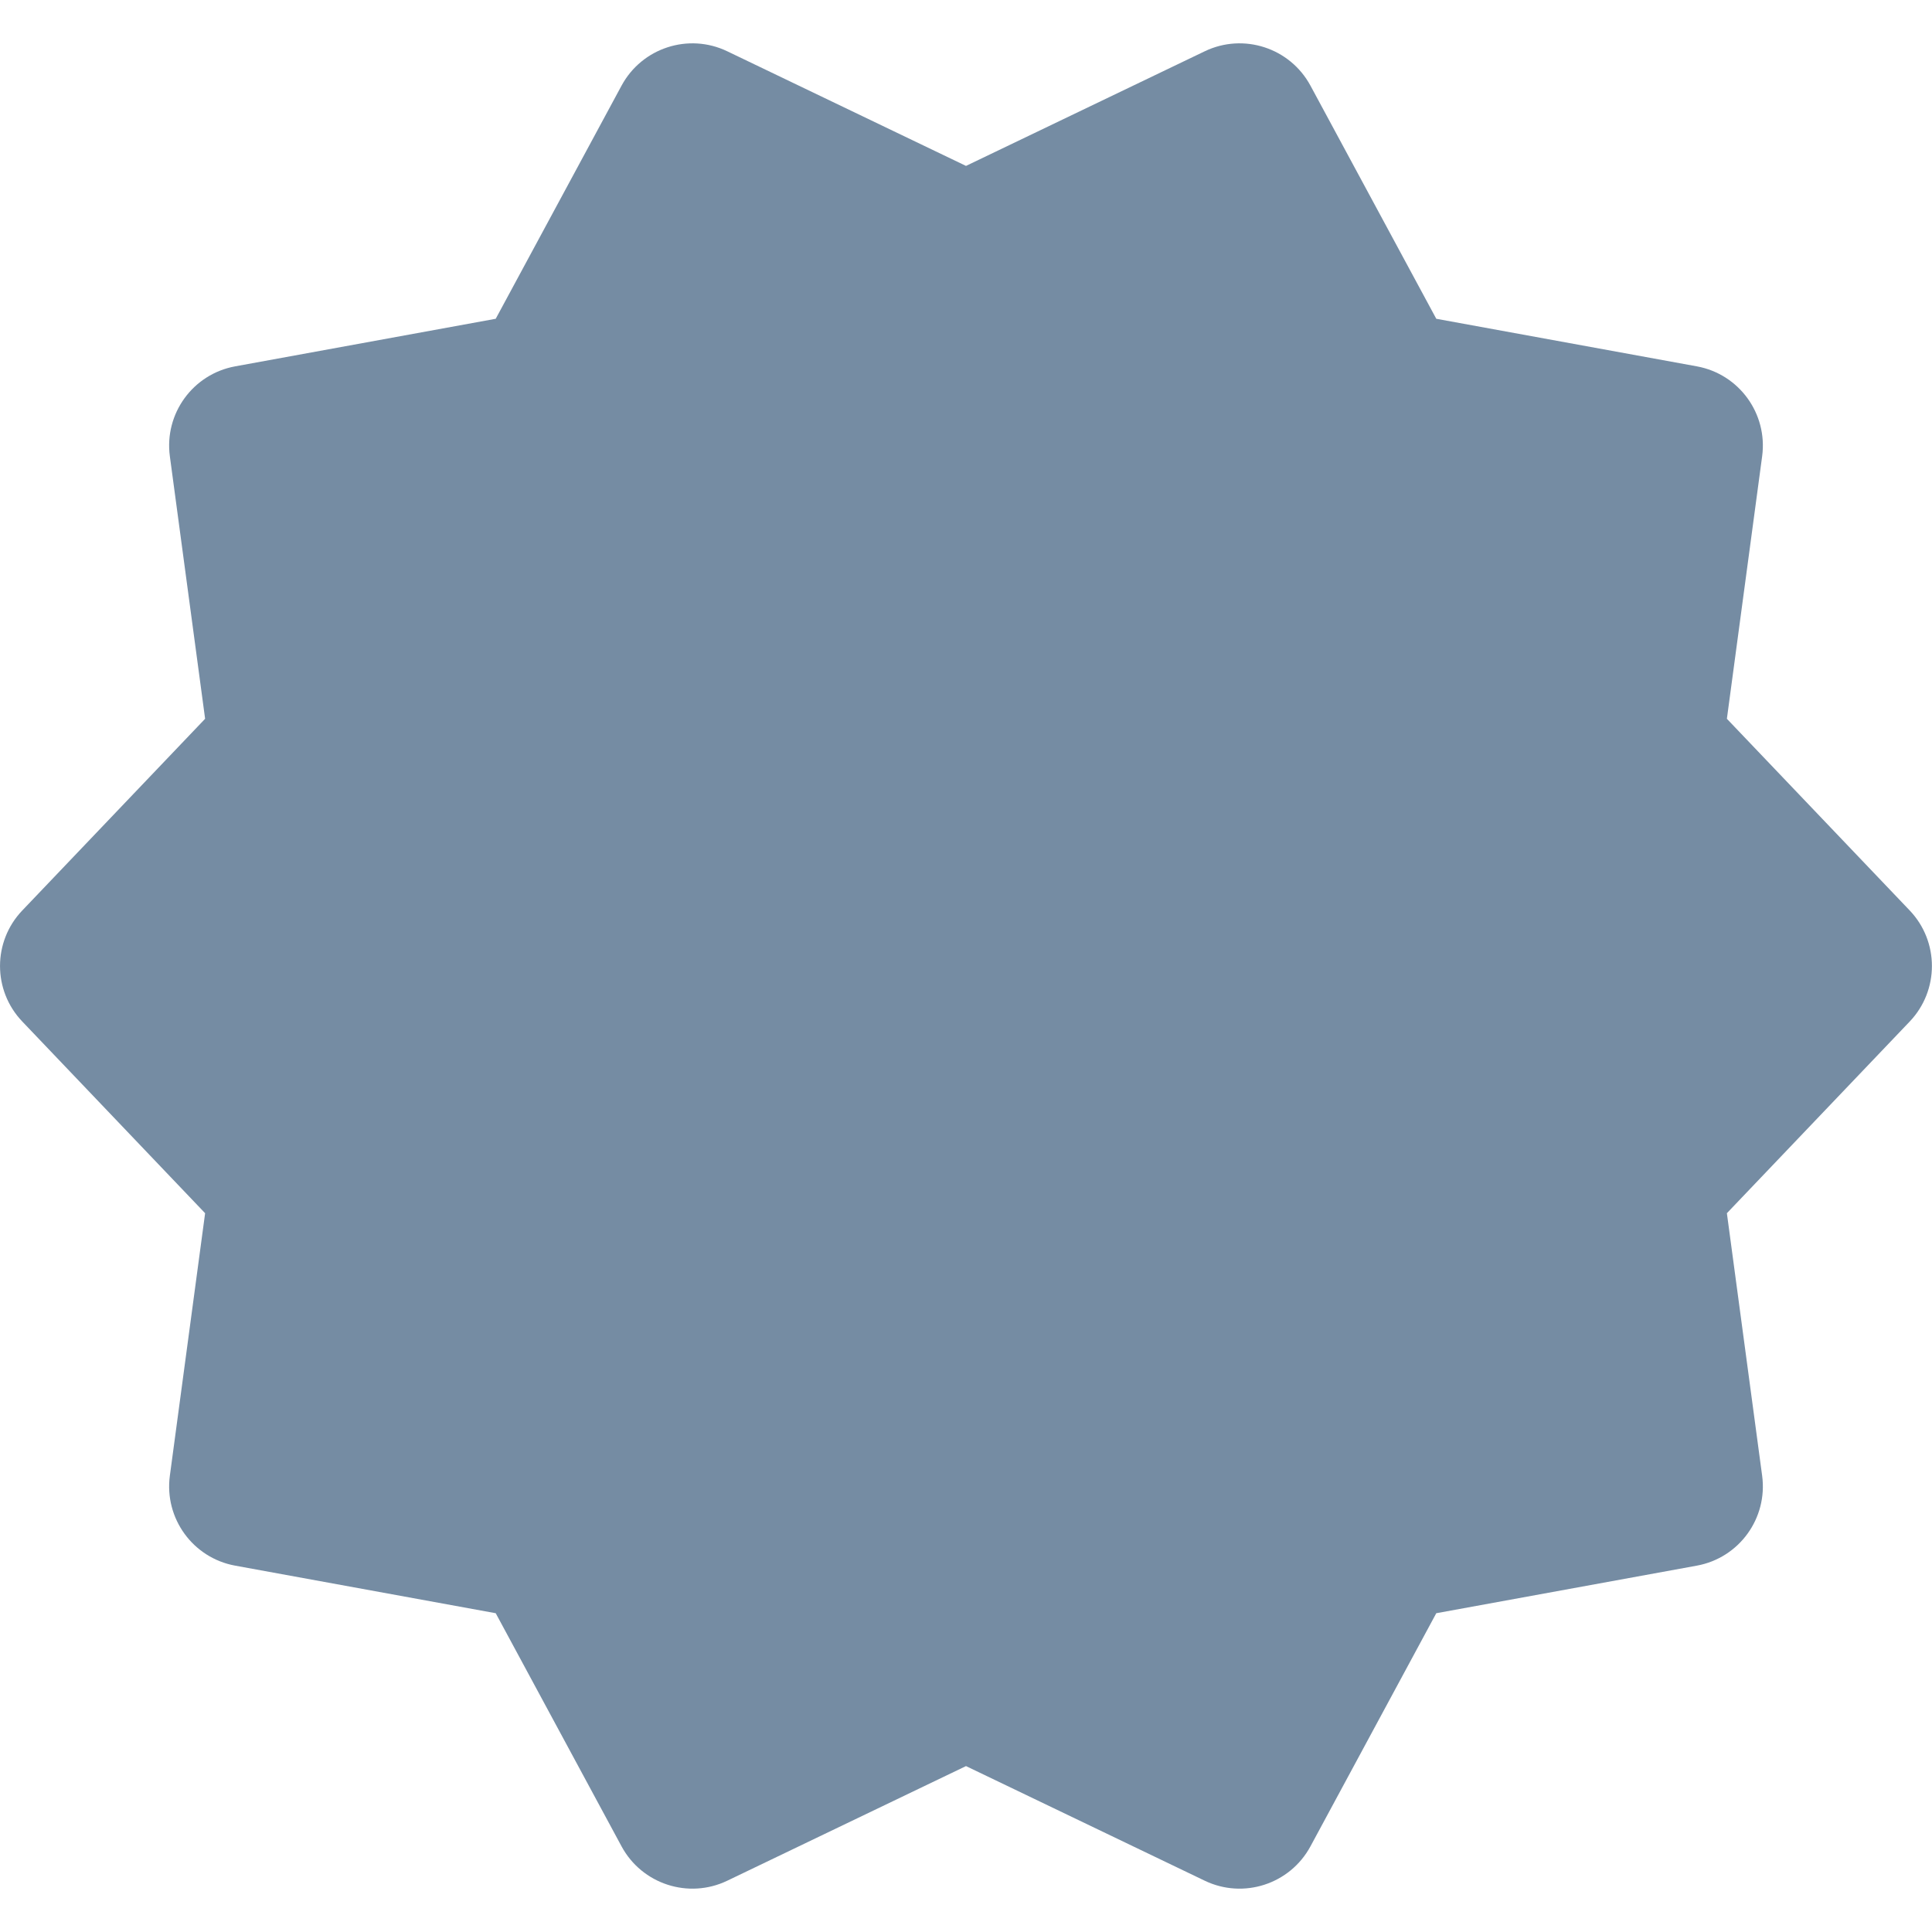 <svg width="24" height="24" xmlns="http://www.w3.org/2000/svg" fill="none">

 <g>
  <title>Layer 1</title>
  <path id="svg_1" fill="#758CA3" d="m9.034,23.363c-0.481,0.231 -1.059,0.043 -1.313,-0.427l-1.563,-2.896l-3.237,-0.591c-0.525,-0.096 -0.882,-0.588 -0.811,-1.117l0.438,-3.261l-2.271,-2.381c-0.369,-0.386 -0.369,-0.994 0,-1.38l2.271,-2.381l-0.438,-3.261c-0.071,-0.529 0.286,-1.021 0.811,-1.117l3.237,-0.591l1.563,-2.896c0.254,-0.47 0.832,-0.658 1.313,-0.427l2.966,1.424l2.966,-1.424c0.481,-0.231 1.059,-0.043 1.313,0.427l1.563,2.896l3.237,0.591c0.525,0.096 0.882,0.588 0.811,1.117l-0.438,3.261l2.271,2.381c0.368,0.386 0.368,0.994 0,1.38l-2.271,2.381l0.438,3.261c0.071,0.529 -0.286,1.021 -0.811,1.117l-3.237,0.591l-1.563,2.896c-0.254,0.47 -0.832,0.658 -1.313,0.427l-2.966,-1.424l-2.966,1.424z" clip-rule="evenodd" fill-rule="evenodd"/>
 </g>
</svg>